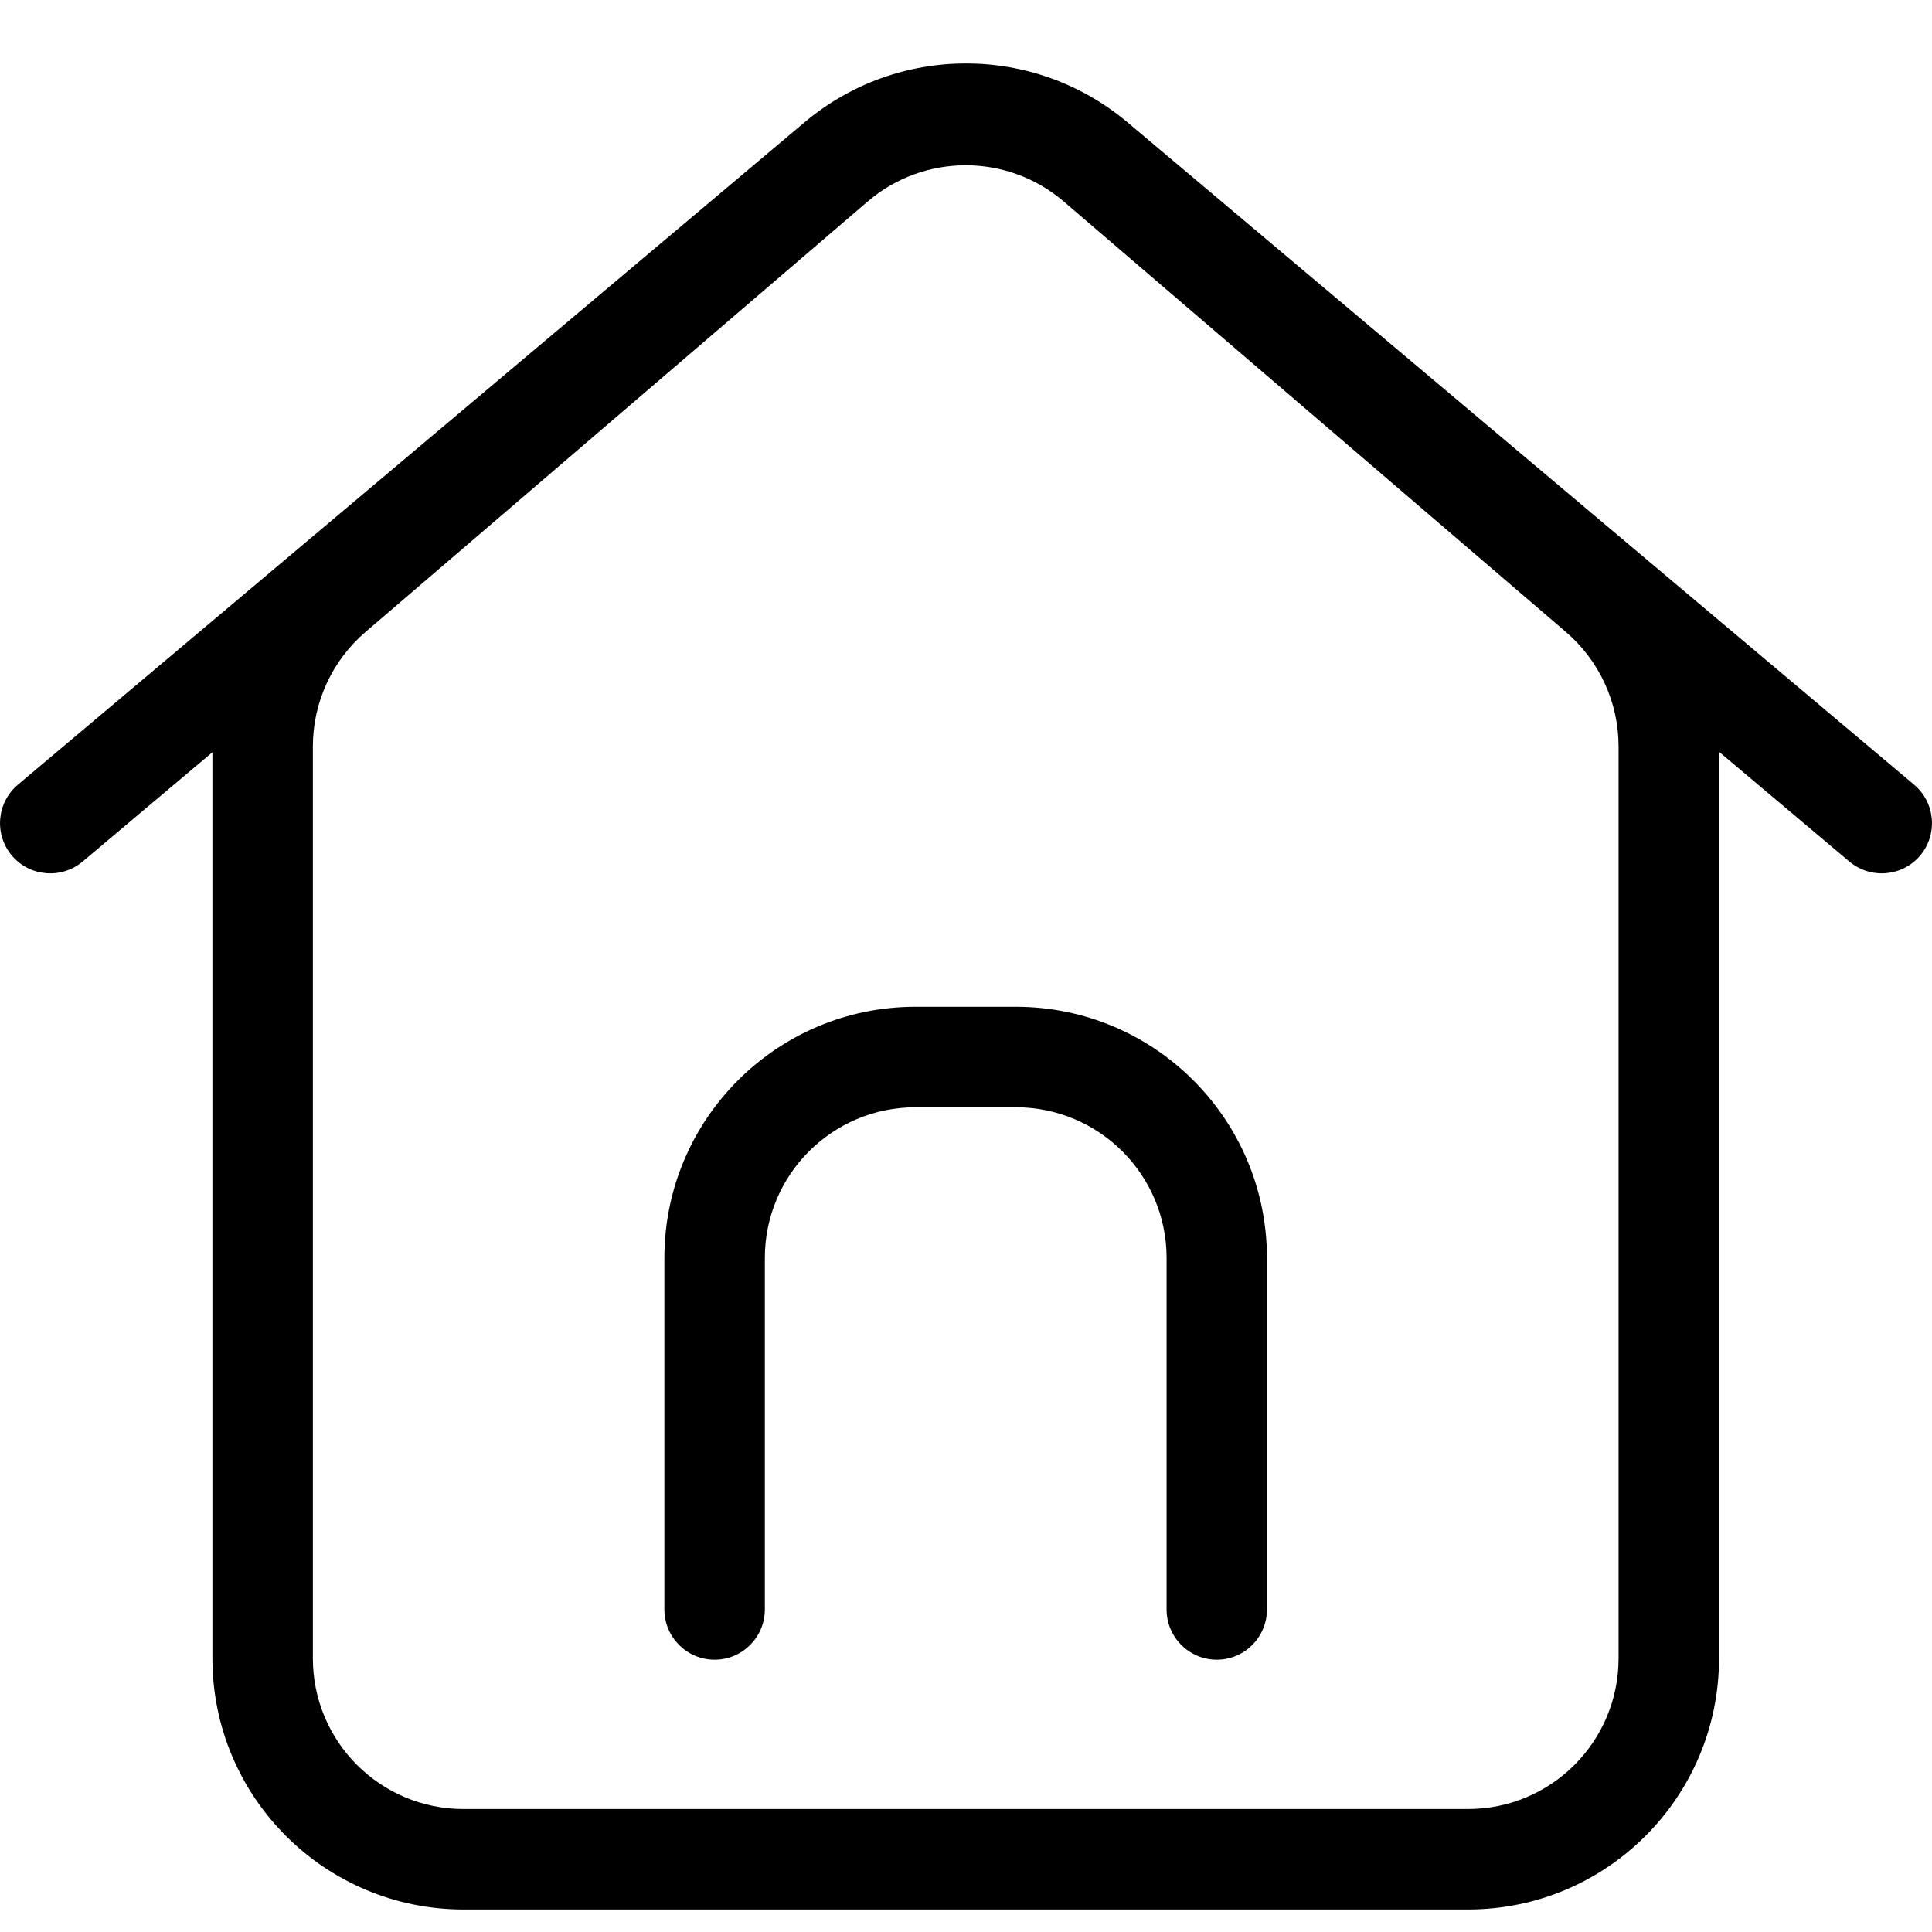 <svg width="17" height="17" viewBox="0 0 17 17" fill="none" xmlns="http://www.w3.org/2000/svg">
<path fill-rule="evenodd" clip-rule="evenodd" d="M9.36 1.773C8.864 1.348 8.131 1.348 7.635 1.773L3.216 5.561C2.922 5.813 2.753 6.181 2.753 6.568V14.592C2.753 15.325 3.346 15.918 4.079 15.918H12.917C13.649 15.918 14.242 15.325 14.242 14.592V6.568C14.242 6.181 14.073 5.813 13.779 5.561L9.36 1.773ZM7.06 1.102C7.887 0.393 9.108 0.393 9.936 1.102L14.354 4.89C14.844 5.31 15.126 5.923 15.126 6.568V14.592C15.126 15.813 14.137 16.802 12.917 16.802H4.079C2.858 16.802 1.869 15.813 1.869 14.592V6.568C1.869 5.923 2.151 5.31 2.641 4.89L7.06 1.102Z" fill="currentColor"/>
<path fill-rule="evenodd" clip-rule="evenodd" d="M9.354 1.754C8.86 1.339 8.14 1.339 7.646 1.754L0.727 7.581C0.54 7.738 0.261 7.714 0.104 7.528C-0.053 7.341 -0.029 7.062 0.157 6.905L7.077 1.078C7.899 0.385 9.101 0.385 9.923 1.078L16.843 6.905C17.029 7.062 17.053 7.341 16.896 7.528C16.739 7.714 16.46 7.738 16.273 7.581L9.354 1.754Z" fill="currentColor"/>
<path fill-rule="evenodd" clip-rule="evenodd" d="M8.055 9.743C7.323 9.743 6.73 10.337 6.73 11.069V14.162C6.73 14.406 6.532 14.604 6.288 14.604C6.044 14.604 5.846 14.406 5.846 14.162V11.069C5.846 9.849 6.835 8.859 8.055 8.859H8.939C10.159 8.859 11.148 9.849 11.148 11.069V14.162C11.148 14.406 10.951 14.604 10.707 14.604C10.463 14.604 10.265 14.406 10.265 14.162V11.069C10.265 10.337 9.671 9.743 8.939 9.743H8.055Z" fill="currentColor"/>
</svg>
